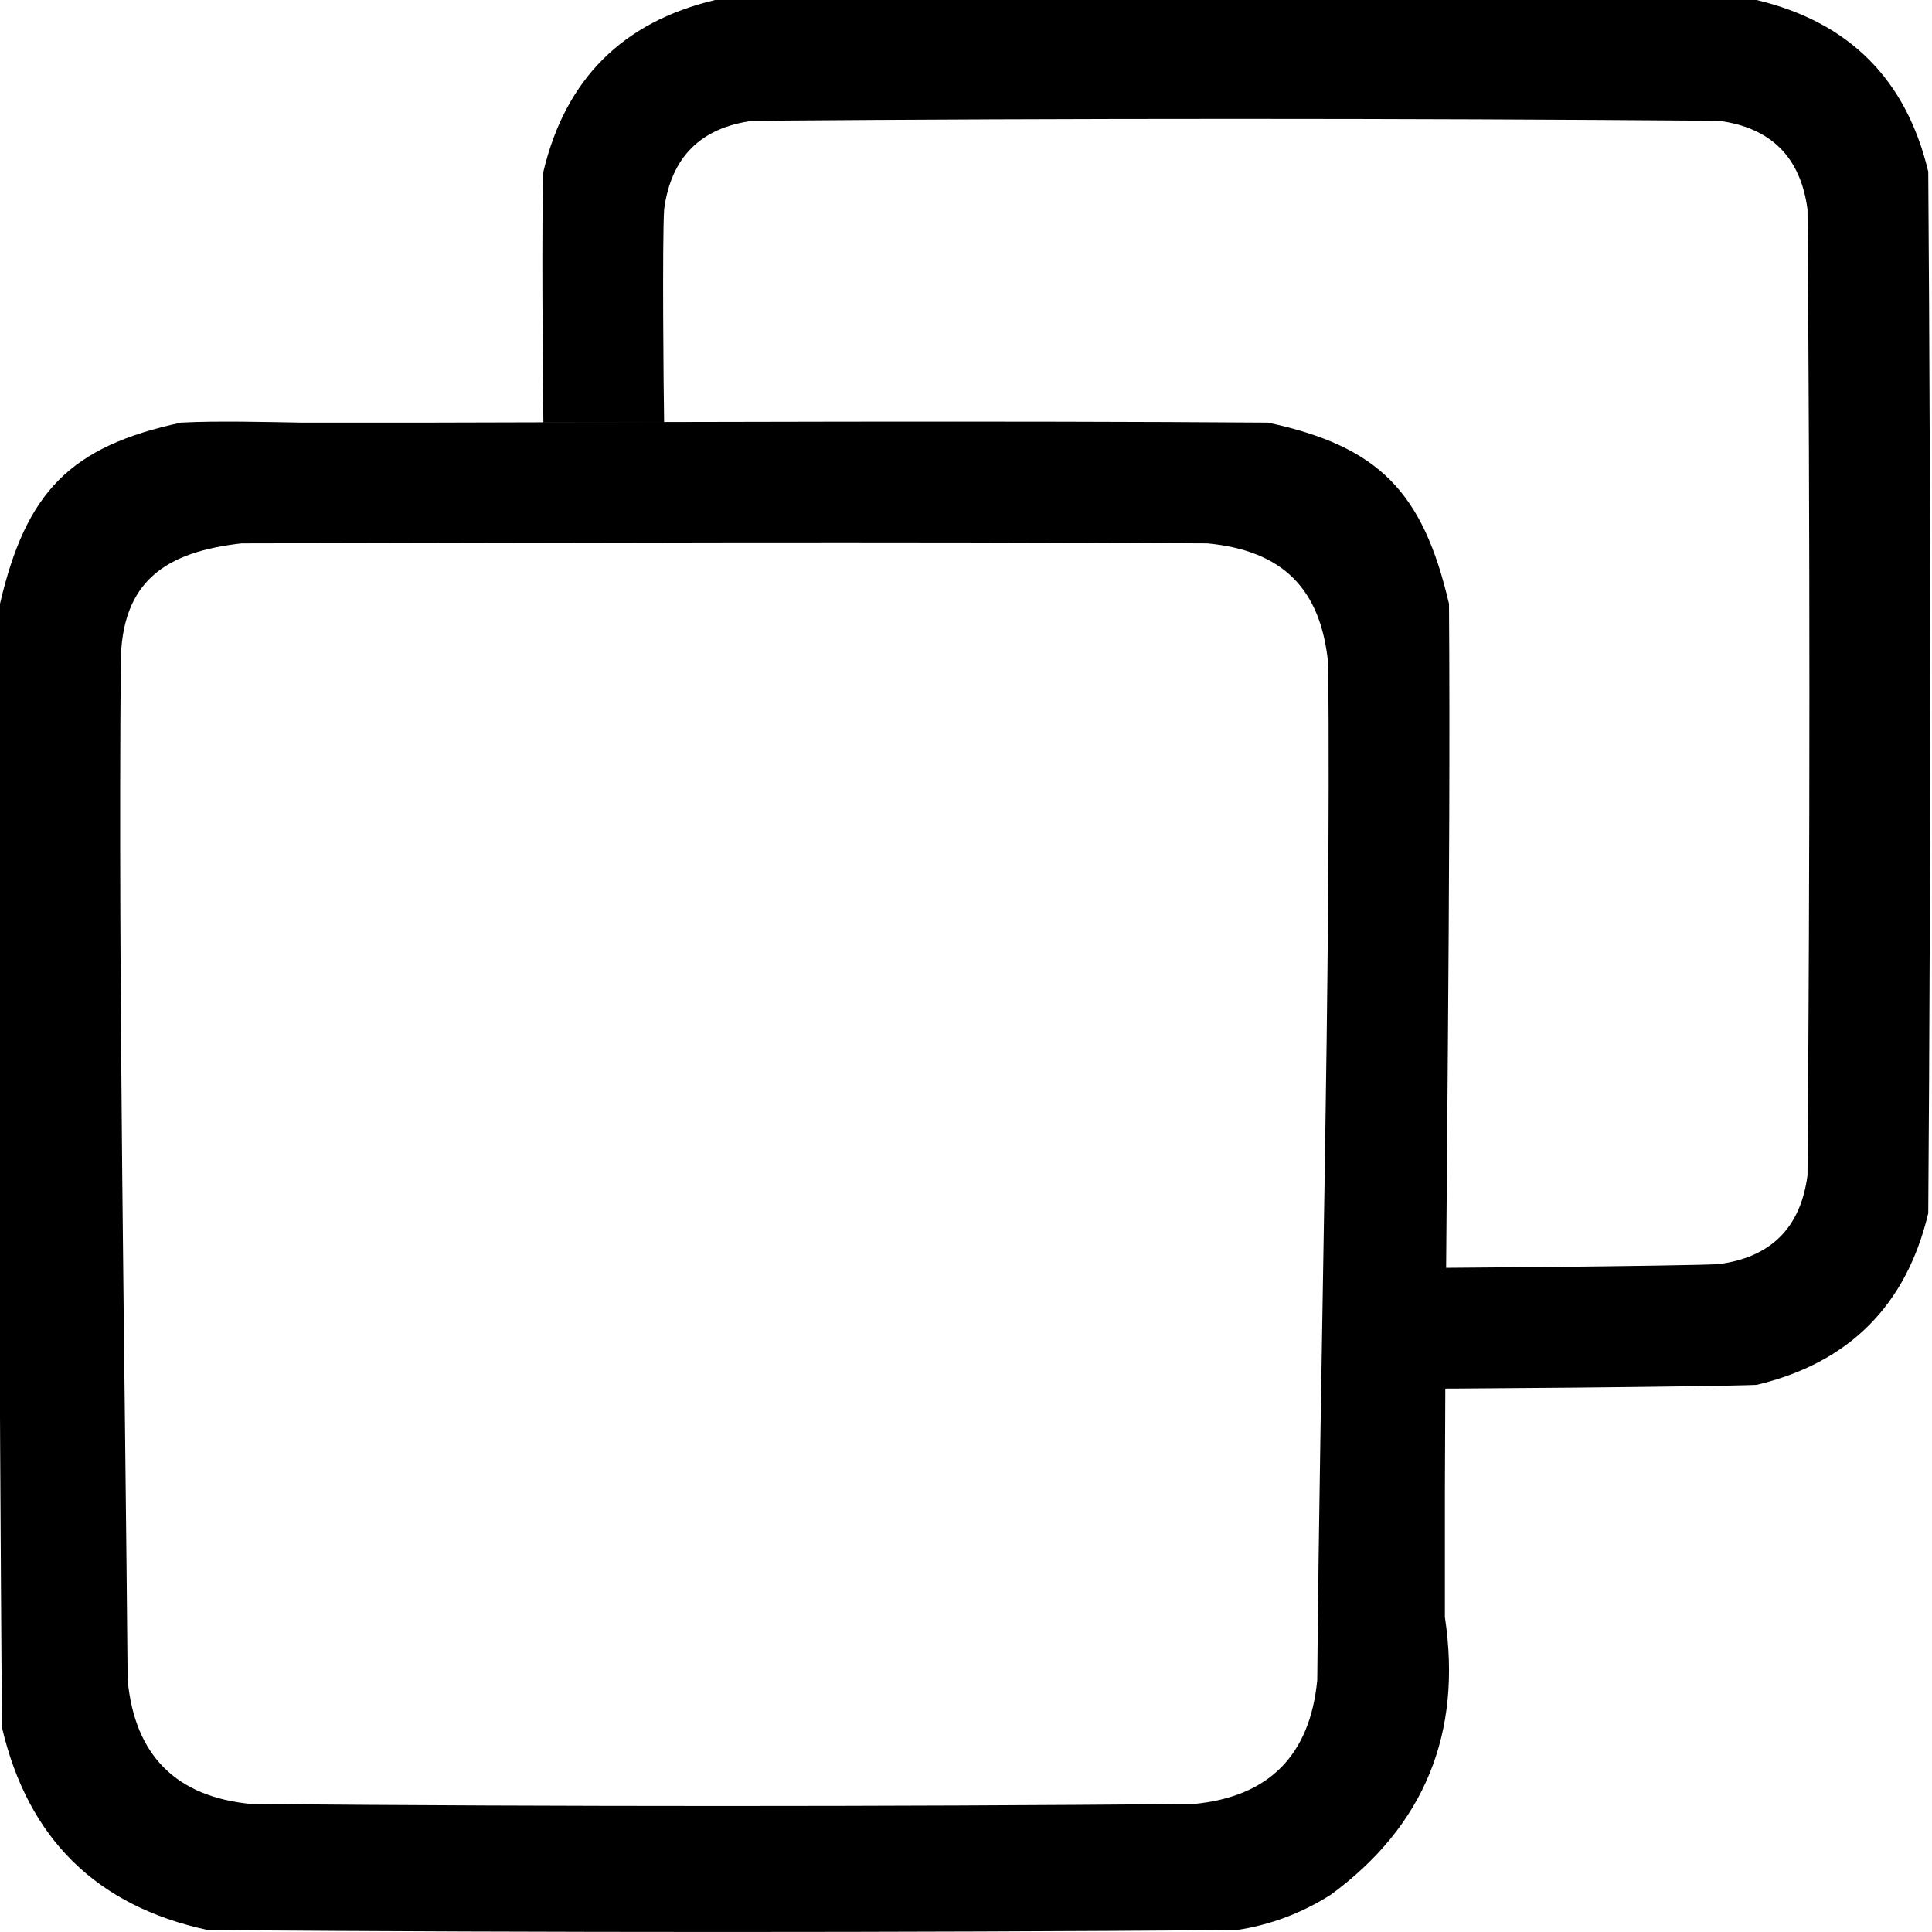 <svg width="16" height="16" viewBox="0 0 16 16" fill="none" xmlns="http://www.w3.org/2000/svg">
<path fill-rule="evenodd" clip-rule="evenodd" d="M11.5 11.5C11.5 11.167 11.5 10.833 11.5 10.5C11.75 10.505 13.985 10.484 14.234 10.469C14.667 10.412 14.912 10.167 14.969 9.734C14.99 7.068 14.99 4.401 14.969 1.734C14.912 1.302 14.667 1.057 14.234 1C11.568 0.979 8.901 0.979 6.234 1C5.802 1.057 5.557 1.302 5.5 1.734C5.484 1.984 5.495 3.25 5.5 3.5C5.167 3.5 4.833 3.5 4.5 3.5C4.495 3.146 4.484 1.776 4.5 1.422C4.682 0.656 5.156 0.182 5.922 7.80448e-07C8.797 -0.021 11.672 -0.021 14.547 7.80448e-07C15.312 0.182 15.787 0.656 15.969 1.422C15.99 4.297 15.99 7.172 15.969 10.047C15.787 10.812 15.312 11.287 14.547 11.469C14.193 11.484 11.854 11.505 11.5 11.5Z" fill="currentColor"/>
<path fill-rule="evenodd" clip-rule="evenodd" d="M2.5 3.5C2.847 3.5 3.153 3.5 3.5 3.5C5.7 3.495 8.3 3.484 10.5 3.5C11.423 3.697 11.785 4.078 12 5C12.016 7.217 11.971 10.131 11.966 12.348C11.966 12.696 11.966 13.044 11.966 13.392C12.111 14.355 11.796 15.121 11.023 15.69C10.783 15.843 10.523 15.941 10.242 15.984C7.403 16.005 4.563 16.005 1.723 15.984C0.8 15.787 0.231 15.227 0.016 14.305C-0.005 11.436 -0.022 7.869 5.81145e-07 5C0.215 4.078 0.577 3.697 1.5 3.5C1.792 3.484 2.207 3.495 2.5 3.5ZM2 4.5C4.601 4.495 7.399 4.484 10 4.5C10.623 4.56 10.94 4.875 11 5.5C11.022 8.108 10.931 11.305 10.909 13.913C10.849 14.538 10.508 14.881 9.885 14.94C7.283 14.962 4.682 14.962 2.081 14.94C1.458 14.881 1.116 14.538 1.057 13.913C1.035 11.305 0.978 8.108 1 5.5C1 4.803 1.383 4.57 2 4.5Z" fill="currentColor"/>
</svg>
